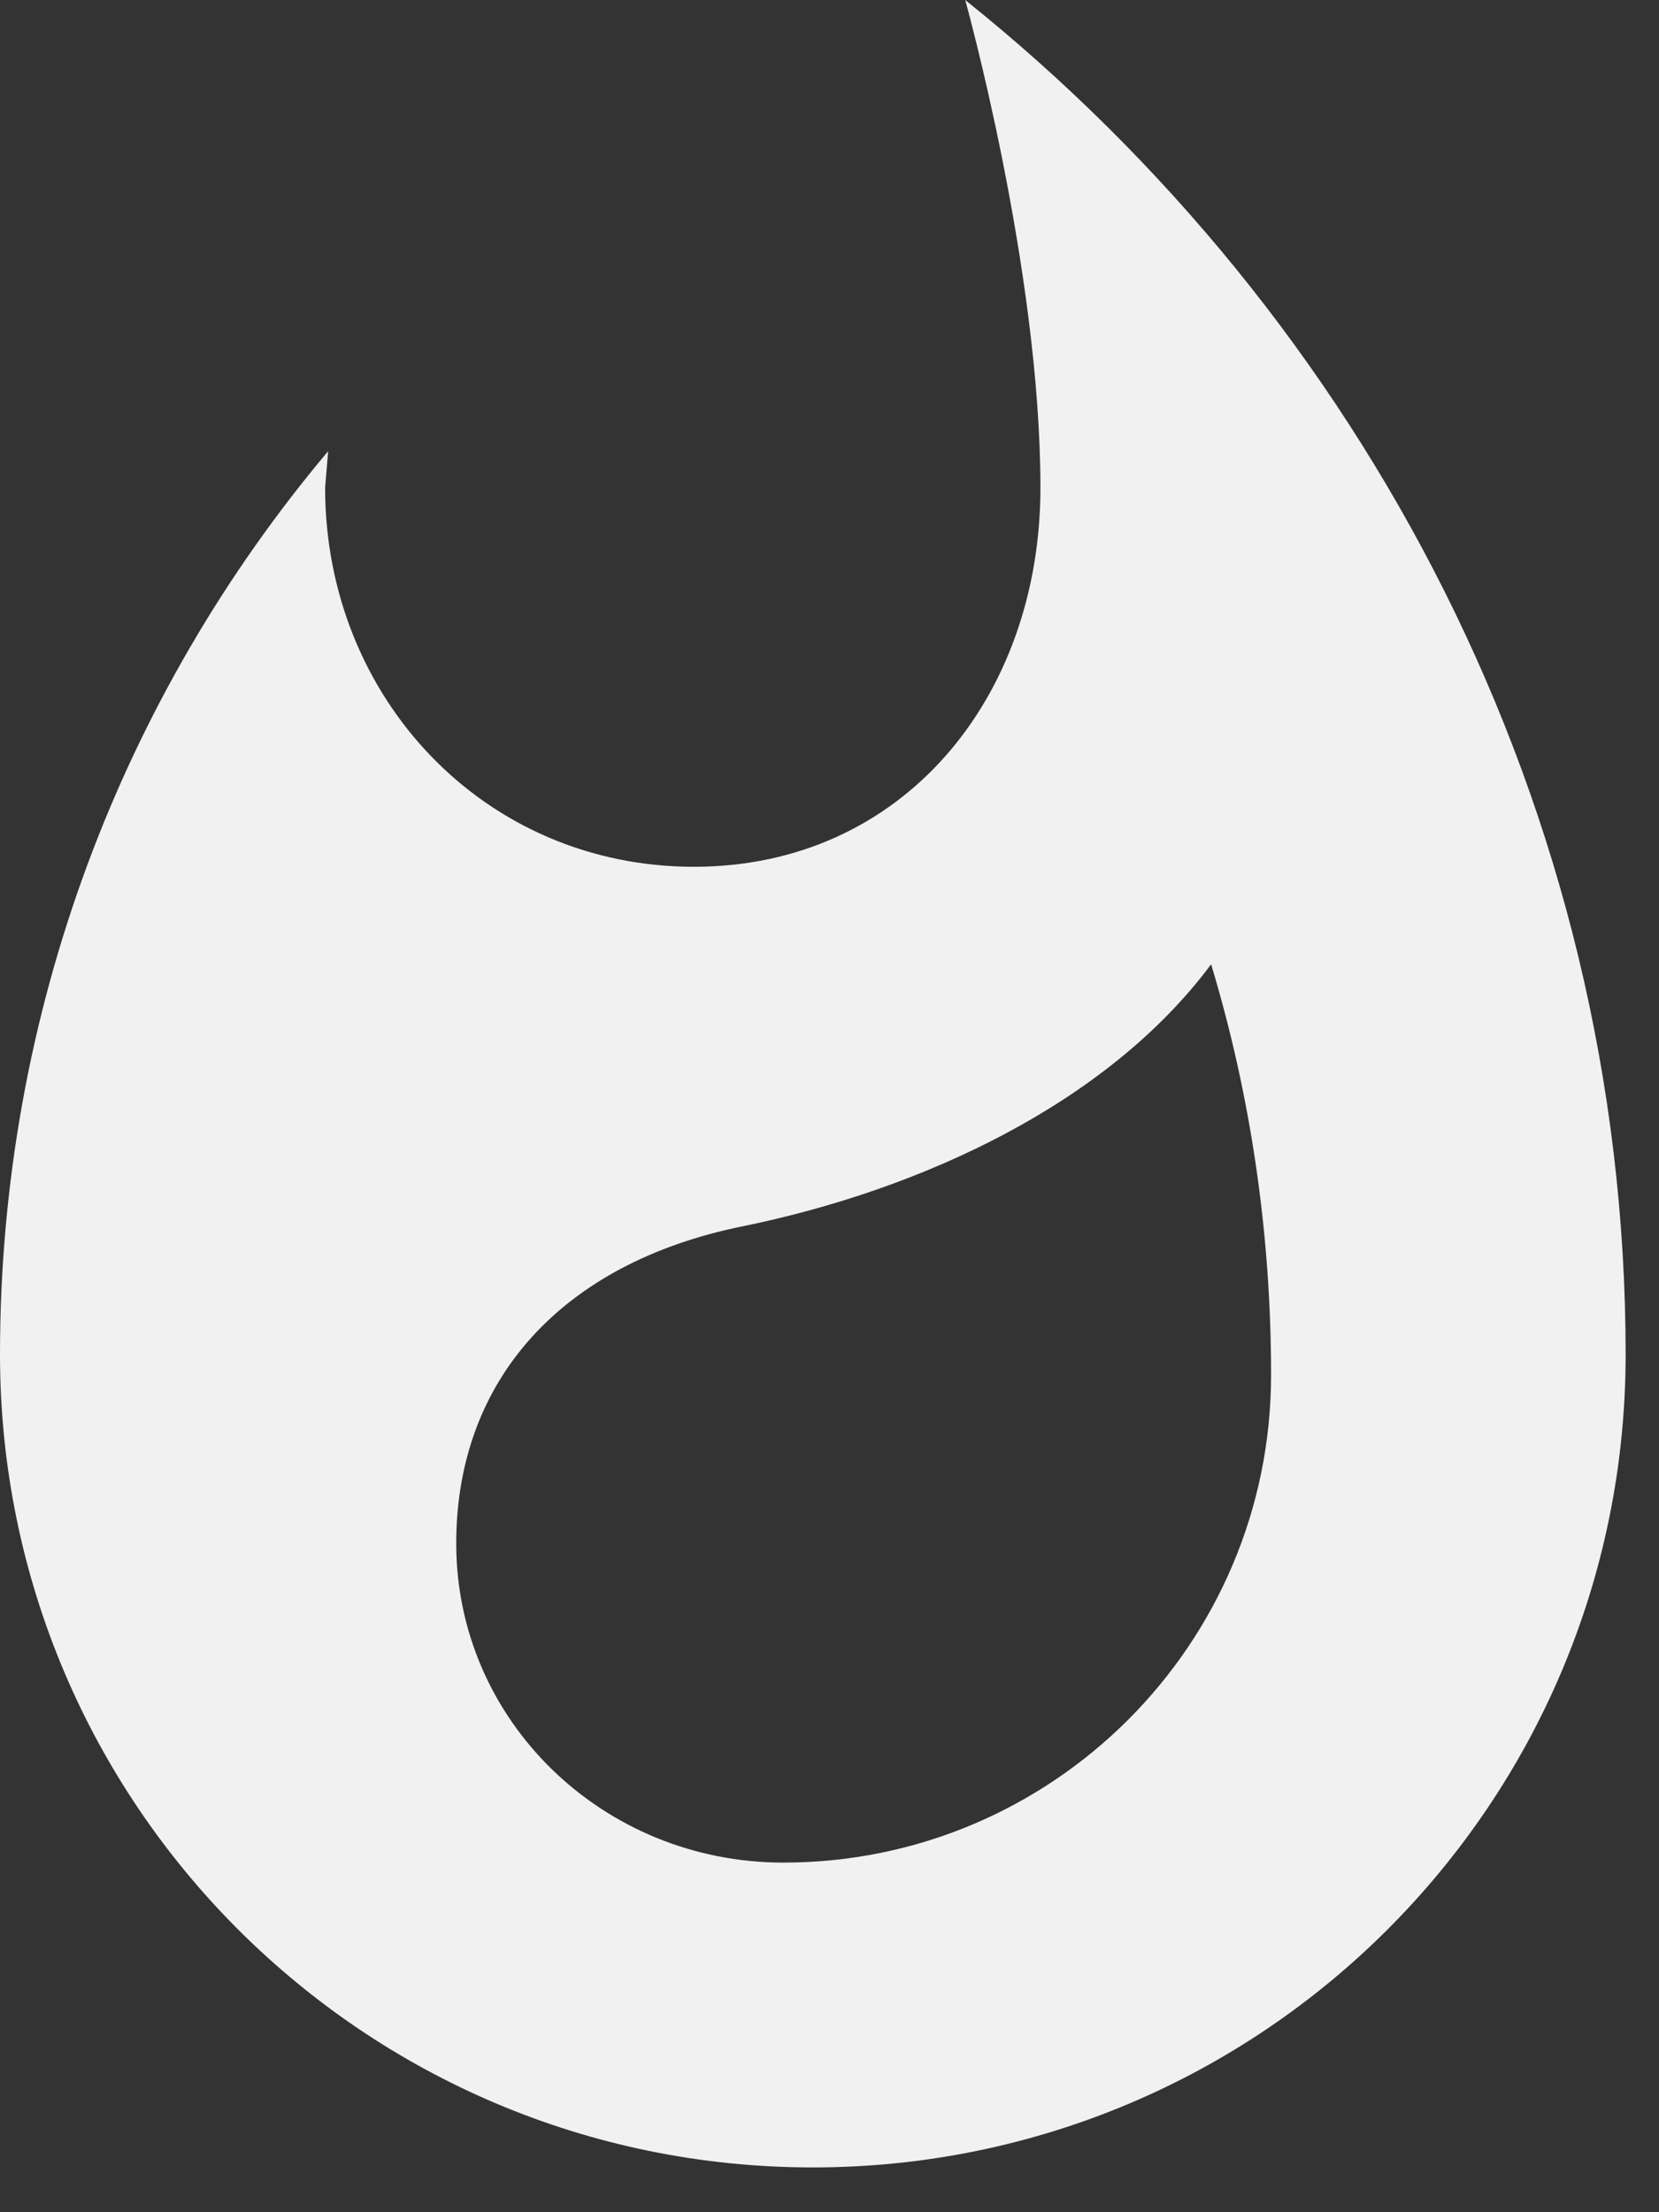 <svg width="36" height="48" viewBox="0 0 36 48" fill="none" xmlns="http://www.w3.org/2000/svg">
<rect x="0" y="0" width="36" height="48" fill="#333333" stroke="none"/>
<path fill-rule="evenodd" clip-rule="evenodd" d="M22.577 10.583C22.577 5.843 20.945 0 20.945 0C29.566 6.901 35.276 17.506 35.276 29.39C35.276 39.135 27.383 47.028 17.638 47.028C7.893 47.028 0 39.135 0 29.39C0 21.938 2.668 15.081 7.121 9.789L7.055 10.583C7.055 15.125 10.495 18.807 15.059 18.807C19.601 18.807 22.577 15.125 22.577 10.583ZM9.9 33.491C9.9 37.327 13.074 40.414 16.999 40.414C22.842 40.414 27.582 35.673 27.582 29.831C27.582 26.766 27.141 23.768 26.281 20.923C24.032 23.944 19.997 25.818 16.095 26.612C12.215 27.405 9.9 29.919 9.9 33.491Z" fill="#F1F1F1"/>
</svg>
